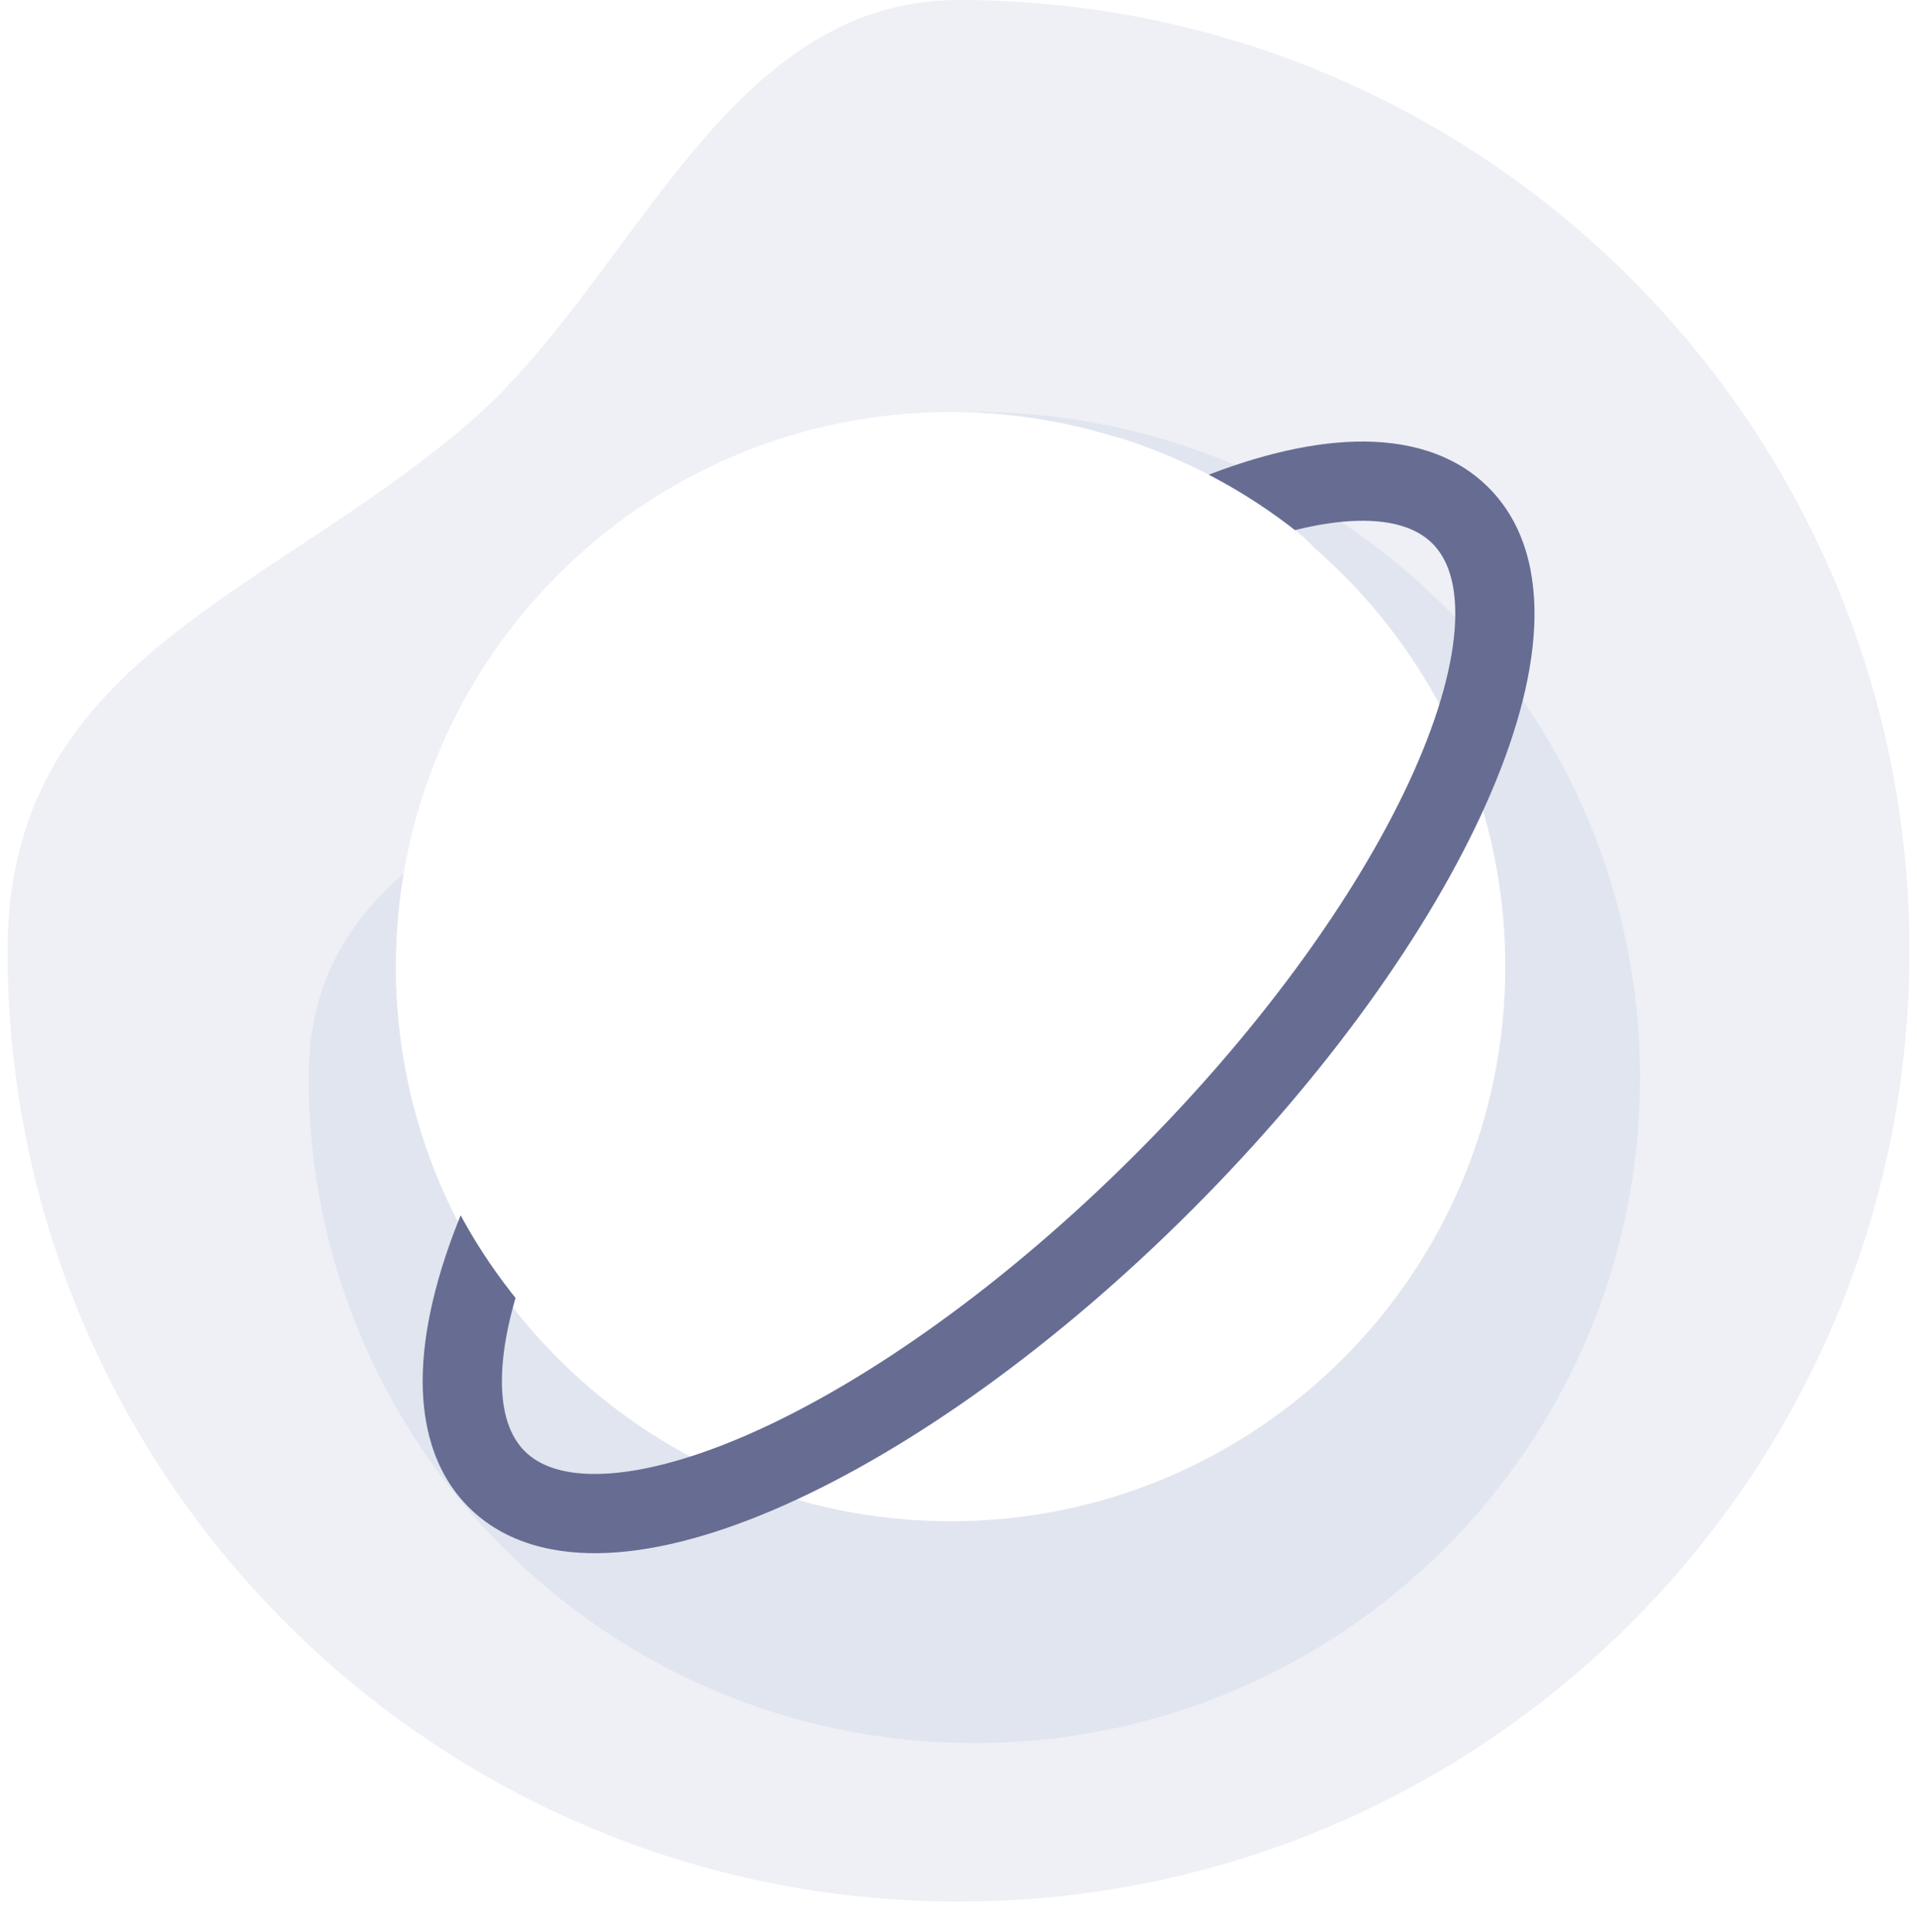 <svg width="127" height="128" viewBox="0 0 127 128" fill="none" xmlns="http://www.w3.org/2000/svg">
  <path fill-rule="evenodd" clip-rule="evenodd"
    d="M63.5 126C98.294 126 126.5 97.794 126.5 63C126.5 28.206 98.294 0 63.5 0C47.89 0 41.956 18.723 30.95 28.126C17.425 39.681 0.5 43.816 0.5 63C0.5 97.794 28.706 126 63.5 126Z"
    fill="#EEF0F6" />
  <g filter="url(#filter0_f_40000628_3188)">
    <path fill-rule="evenodd" clip-rule="evenodd"
      d="M64.55 115.5C88.906 115.5 108.65 95.756 108.65 71.4C108.65 47.044 88.906 27.3 64.55 27.3C53.623 27.3 49.469 40.406 41.765 46.988C32.297 55.077 20.45 57.971 20.45 71.4C20.45 95.756 40.194 115.5 64.55 115.5Z"
      fill="#E1E5EF" />
  </g>
  <path
    d="M62.975 100.8C83.272 100.8 99.725 84.346 99.725 64.05C99.725 43.753 83.272 27.3 62.975 27.3C42.679 27.3 26.225 43.753 26.225 64.05C26.225 84.346 42.679 100.8 62.975 100.8Z"
    fill="white" />
  <path fill-rule="evenodd" clip-rule="evenodd"
    d="M89.829 29.262C93.168 29.183 96.326 30.017 98.613 32.304C101.009 34.701 101.81 38.046 101.638 41.566C101.467 45.084 100.324 49.073 98.466 53.242C94.745 61.598 87.922 71.209 78.938 80.193C69.954 89.177 60.343 96 51.987 99.722C47.817 101.579 43.829 102.723 40.31 102.894C36.791 103.065 33.445 102.265 31.049 99.869C28.716 97.535 27.895 94.299 28.012 90.884C28.129 87.475 29.178 83.618 30.91 79.585C34.563 71.075 41.509 61.195 50.724 51.98C60.107 42.597 70.182 35.564 78.8 31.966C82.735 30.323 86.498 29.341 89.829 29.262ZM89.953 34.51C87.498 34.569 84.404 35.316 80.823 36.811C72.998 40.078 63.477 46.652 54.437 55.692C45.561 64.568 39.06 73.909 35.734 81.656C34.153 85.339 33.346 88.531 33.259 91.064C33.172 93.593 33.8 95.194 34.761 96.156C35.748 97.143 37.412 97.779 40.055 97.65C42.699 97.522 46.026 96.63 49.851 94.926C57.483 91.527 66.577 85.129 75.226 76.481C83.874 67.833 90.271 58.739 93.671 51.106C95.374 47.281 96.266 43.954 96.395 41.31C96.523 38.667 95.888 37.004 94.901 36.017C93.957 35.073 92.4 34.452 89.953 34.51Z"
    fill="#676C93" />
  <path fill-rule="evenodd" clip-rule="evenodd"
    d="M56.061 74.369C76.357 74.369 71.334 75.249 71.334 55.243C71.334 43.822 94.363 41.917 85.984 35.277C82.561 32.565 78.635 30.444 74.365 29.073C70.779 27.922 67.476 35.277 63.5 35.277C43.204 35.277 37.869 43.519 37.869 63.525C37.869 68.303 27.163 72.865 28.869 77.041C30.564 81.193 33.016 84.964 36.058 88.188C42.768 95.301 45.43 74.369 56.061 74.369Z"
    fill="white" />
  <defs>
    <filter id="filter0_f_40000628_3188" x="8.9" y="15.75" width="111.3" height="111.3"
      filterUnits="userSpaceOnUse" color-interpolation-filters="sRGB">
      <feFlood flood-opacity="0" result="BackgroundImageFix" />
      <feBlend mode="normal" in="SourceGraphic" in2="BackgroundImageFix" result="shape" />
      <feGaussianBlur stdDeviation="5.775" result="effect1_foregroundBlur_40000628_3188" />
    </filter>
  </defs>
</svg>
